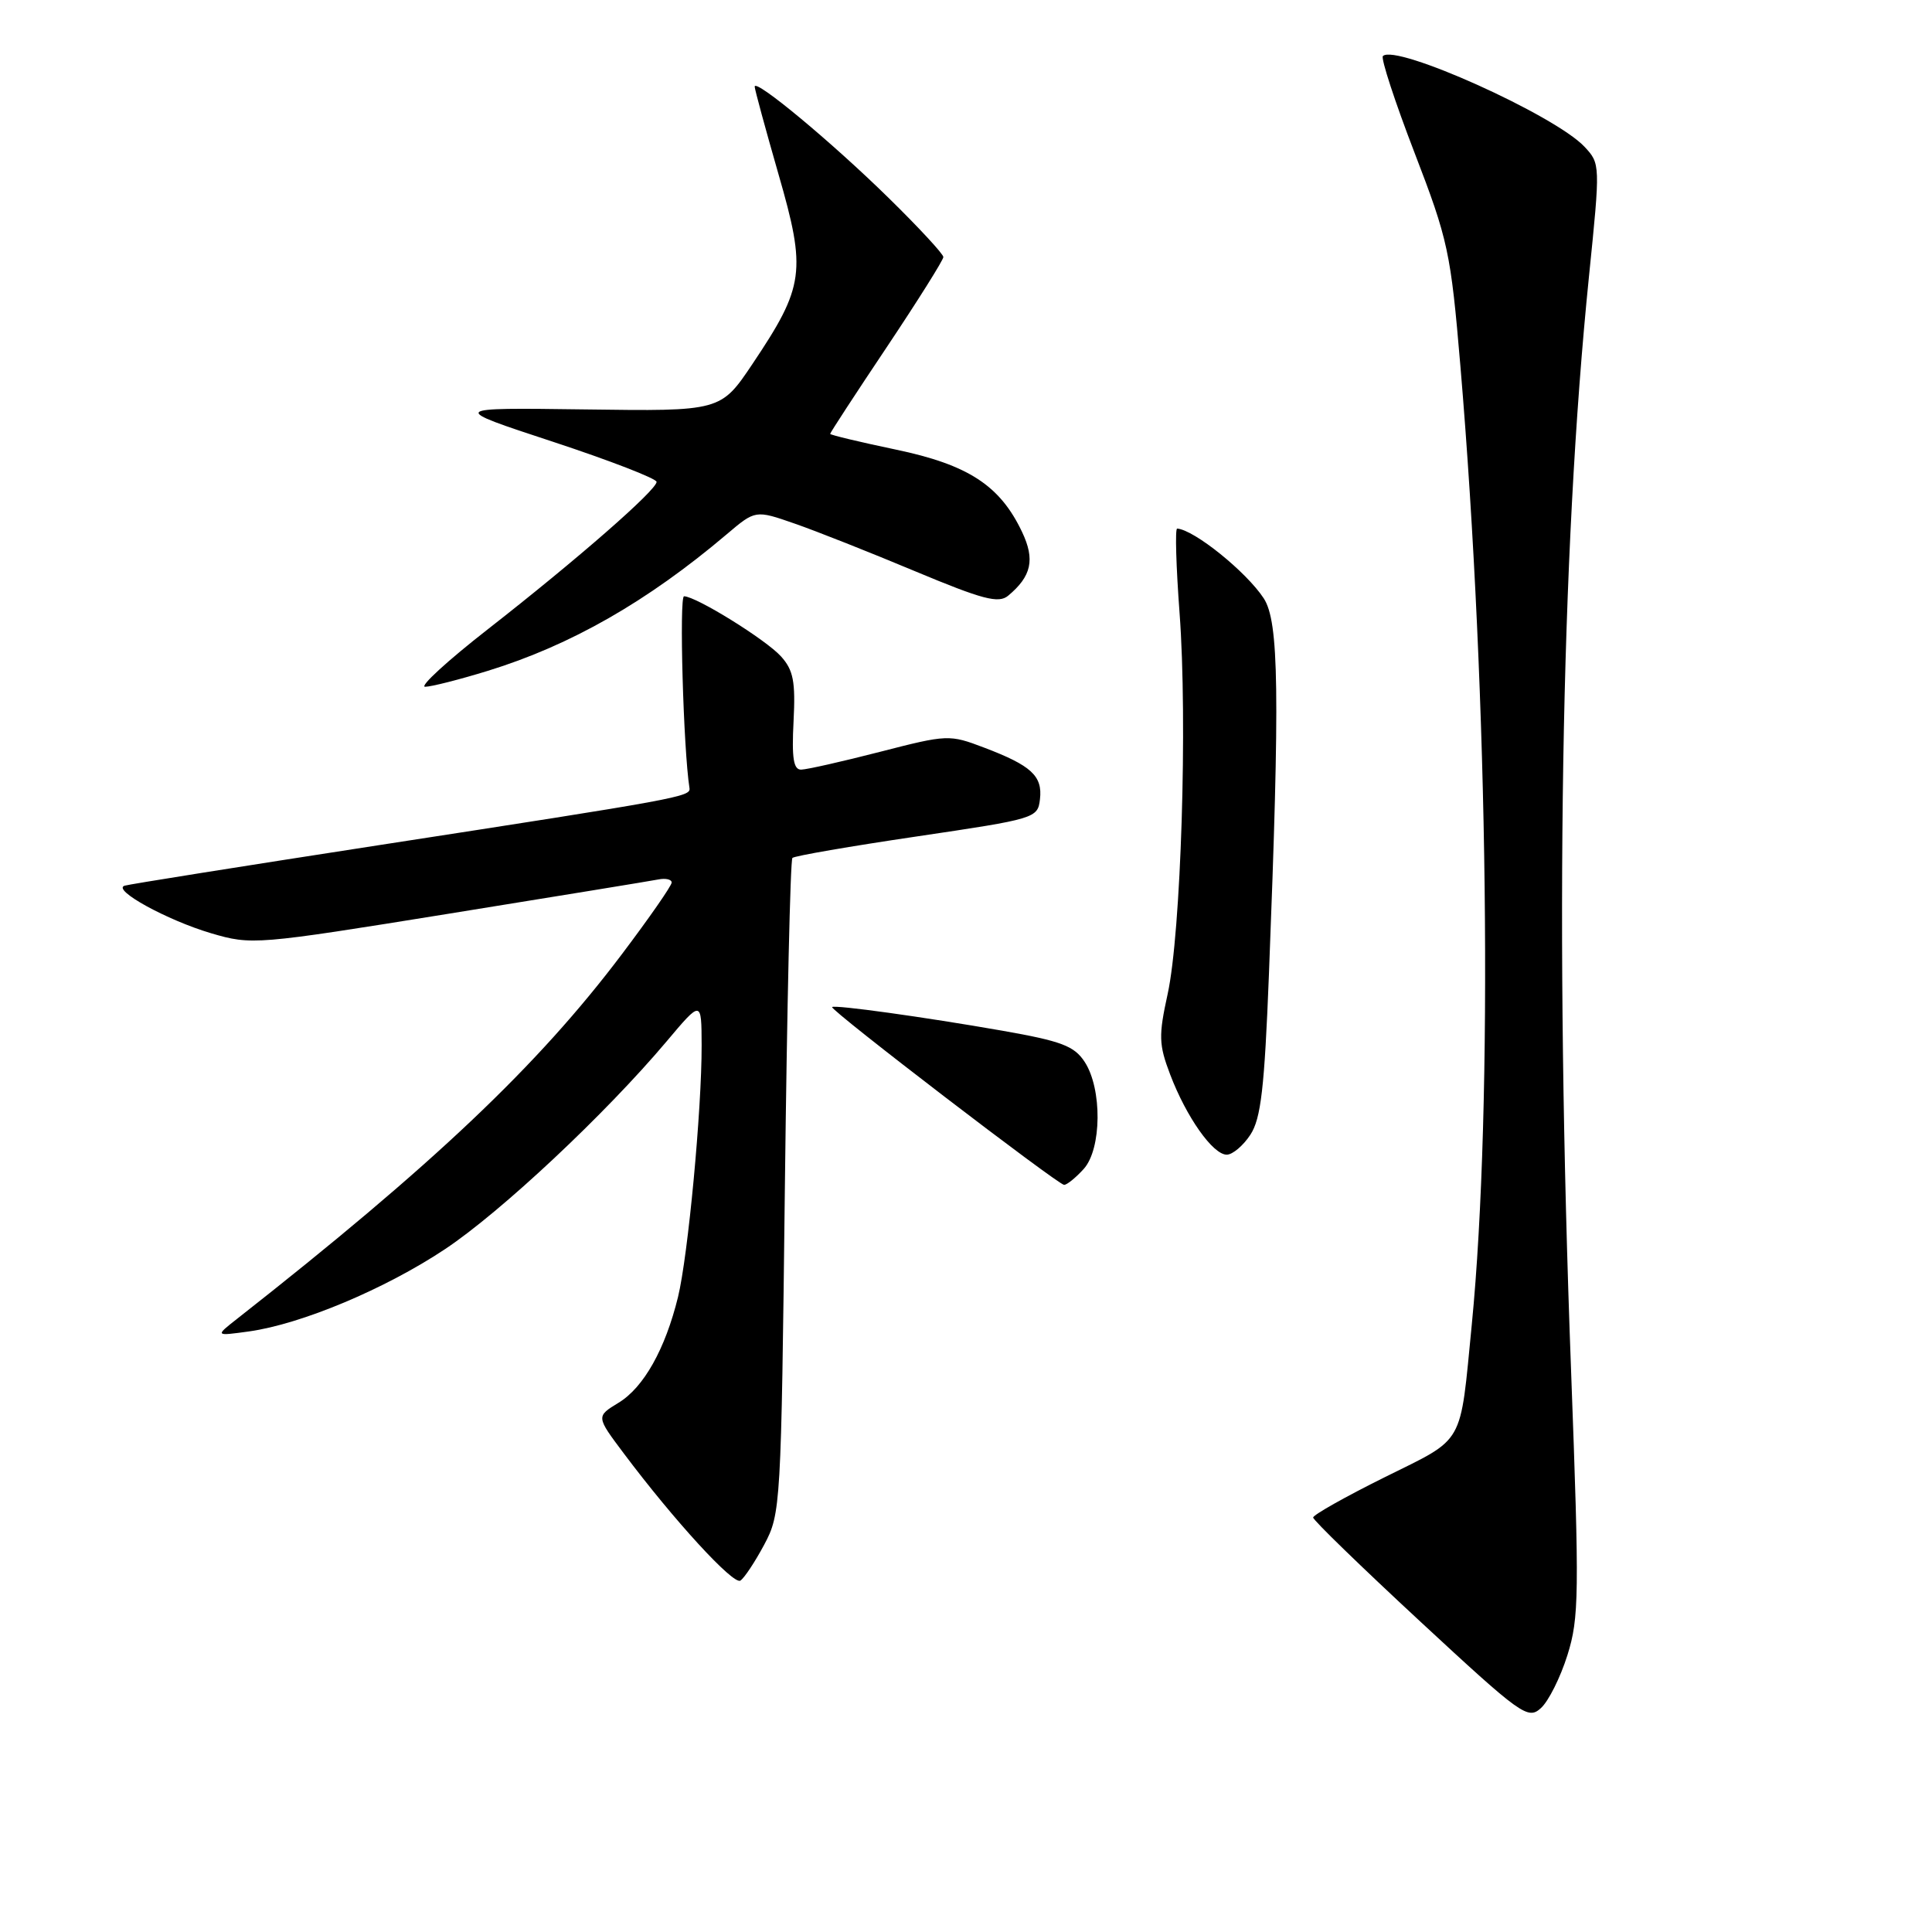 <?xml version="1.0" encoding="UTF-8" standalone="no"?>
<!DOCTYPE svg PUBLIC "-//W3C//DTD SVG 1.1//EN" "http://www.w3.org/Graphics/SVG/1.1/DTD/svg11.dtd" >
<svg xmlns="http://www.w3.org/2000/svg" xmlns:xlink="http://www.w3.org/1999/xlink" version="1.1" viewBox="0 0 256 256">
 <g >
 <path fill="currentColor"
d=" M 207.69 219.32 C 209.24 214.39 209.28 211.29 208.18 181.72 C 205.99 123.33 206.81 73.33 210.55 36.60 C 212.06 21.77 212.05 21.69 209.95 19.44 C 206.01 15.25 184.91 5.76 183.24 7.43 C 182.95 7.72 184.83 13.48 187.43 20.23 C 191.89 31.82 192.23 33.38 193.51 48.50 C 197.22 92.36 197.86 146.57 195.02 175.50 C 193.42 191.79 194.21 190.41 183.48 195.74 C 178.26 198.33 174.00 200.73 174.00 201.08 C 174.00 201.43 180.38 207.62 188.18 214.85 C 201.58 227.27 202.45 227.90 204.17 226.34 C 205.18 225.44 206.76 222.28 207.69 219.32 Z  M 101.26 204.68 C 103.45 200.58 103.51 199.62 104.00 157.33 C 104.28 133.59 104.72 113.95 105.00 113.68 C 105.28 113.41 112.70 112.13 121.50 110.83 C 137.22 108.50 137.51 108.42 137.80 105.90 C 138.16 102.82 136.66 101.44 130.42 99.07 C 125.80 97.31 125.55 97.32 116.61 99.62 C 111.60 100.91 106.90 101.97 106.16 101.98 C 105.14 102.00 104.90 100.45 105.15 95.59 C 105.42 90.31 105.13 88.80 103.49 86.98 C 101.49 84.76 92.25 79.03 90.64 79.01 C 89.98 79.00 90.55 99.26 91.36 104.43 C 91.53 105.57 90.19 105.82 50.00 112.02 C 32.12 114.78 17.05 117.18 16.50 117.36 C 14.82 117.92 22.16 121.94 27.97 123.66 C 33.35 125.24 33.87 125.20 59.47 121.07 C 73.79 118.76 86.29 116.72 87.25 116.53 C 88.21 116.34 89.00 116.53 89.00 116.94 C 89.00 117.36 86.03 121.63 82.40 126.44 C 71.26 141.22 57.41 154.34 31.39 174.77 C 28.50 177.04 28.50 177.04 33.00 176.42 C 39.94 175.45 51.04 170.79 58.95 165.53 C 66.37 160.60 80.22 147.61 88.32 138.00 C 92.95 132.50 92.95 132.50 92.97 138.50 C 92.99 147.04 91.17 166.40 89.84 171.86 C 88.15 178.76 85.29 183.86 81.95 185.88 C 78.98 187.69 78.98 187.69 82.66 192.59 C 89.31 201.46 97.16 210.02 98.10 209.44 C 98.61 209.12 100.03 206.98 101.26 204.68 Z  M 143.60 154.89 C 145.99 152.24 146.06 144.27 143.72 140.70 C 142.34 138.59 140.64 137.95 132.79 136.57 C 122.39 134.75 110.63 133.12 110.26 133.44 C 109.88 133.77 140.21 157.00 141.00 157.00 C 141.38 157.00 142.55 156.05 143.60 154.89 Z  M 165.68 150.36 C 167.08 148.23 167.55 144.20 168.14 129.11 C 169.60 91.77 169.47 82.37 167.45 79.28 C 165.15 75.77 158.23 70.19 155.98 70.04 C 155.69 70.02 155.84 75.06 156.30 81.25 C 157.37 95.56 156.49 123.62 154.72 131.71 C 153.51 137.24 153.54 138.40 155.05 142.37 C 157.19 148.00 160.71 153.00 162.55 153.00 C 163.32 153.00 164.73 151.81 165.68 150.36 Z  M 64.64 88.89 C 75.64 85.50 85.80 79.69 96.30 70.79 C 100.10 67.57 100.10 67.57 105.30 69.38 C 108.16 70.37 115.35 73.22 121.27 75.70 C 130.22 79.44 132.31 79.99 133.58 78.94 C 136.68 76.36 137.17 74.15 135.43 70.49 C 132.51 64.33 128.30 61.58 118.69 59.57 C 113.91 58.57 110.00 57.63 110.00 57.49 C 110.00 57.34 113.37 52.17 117.50 46.00 C 121.62 39.83 125.00 34.45 125.00 34.06 C 125.00 33.66 121.74 30.14 117.75 26.23 C 110.22 18.84 100.00 10.35 100.00 11.48 C 100.00 11.83 101.42 17.05 103.15 23.07 C 106.87 35.95 106.59 37.95 99.73 48.19 C 95.50 54.50 95.50 54.50 77.50 54.25 C 59.50 54.01 59.50 54.01 73.25 58.53 C 80.81 61.02 87.00 63.42 87.00 63.85 C 87.00 64.94 76.49 74.12 64.69 83.34 C 59.29 87.55 55.53 91.00 56.33 91.00 C 57.13 91.00 60.87 90.05 64.64 88.89 Z "/>
</g>
</svg>